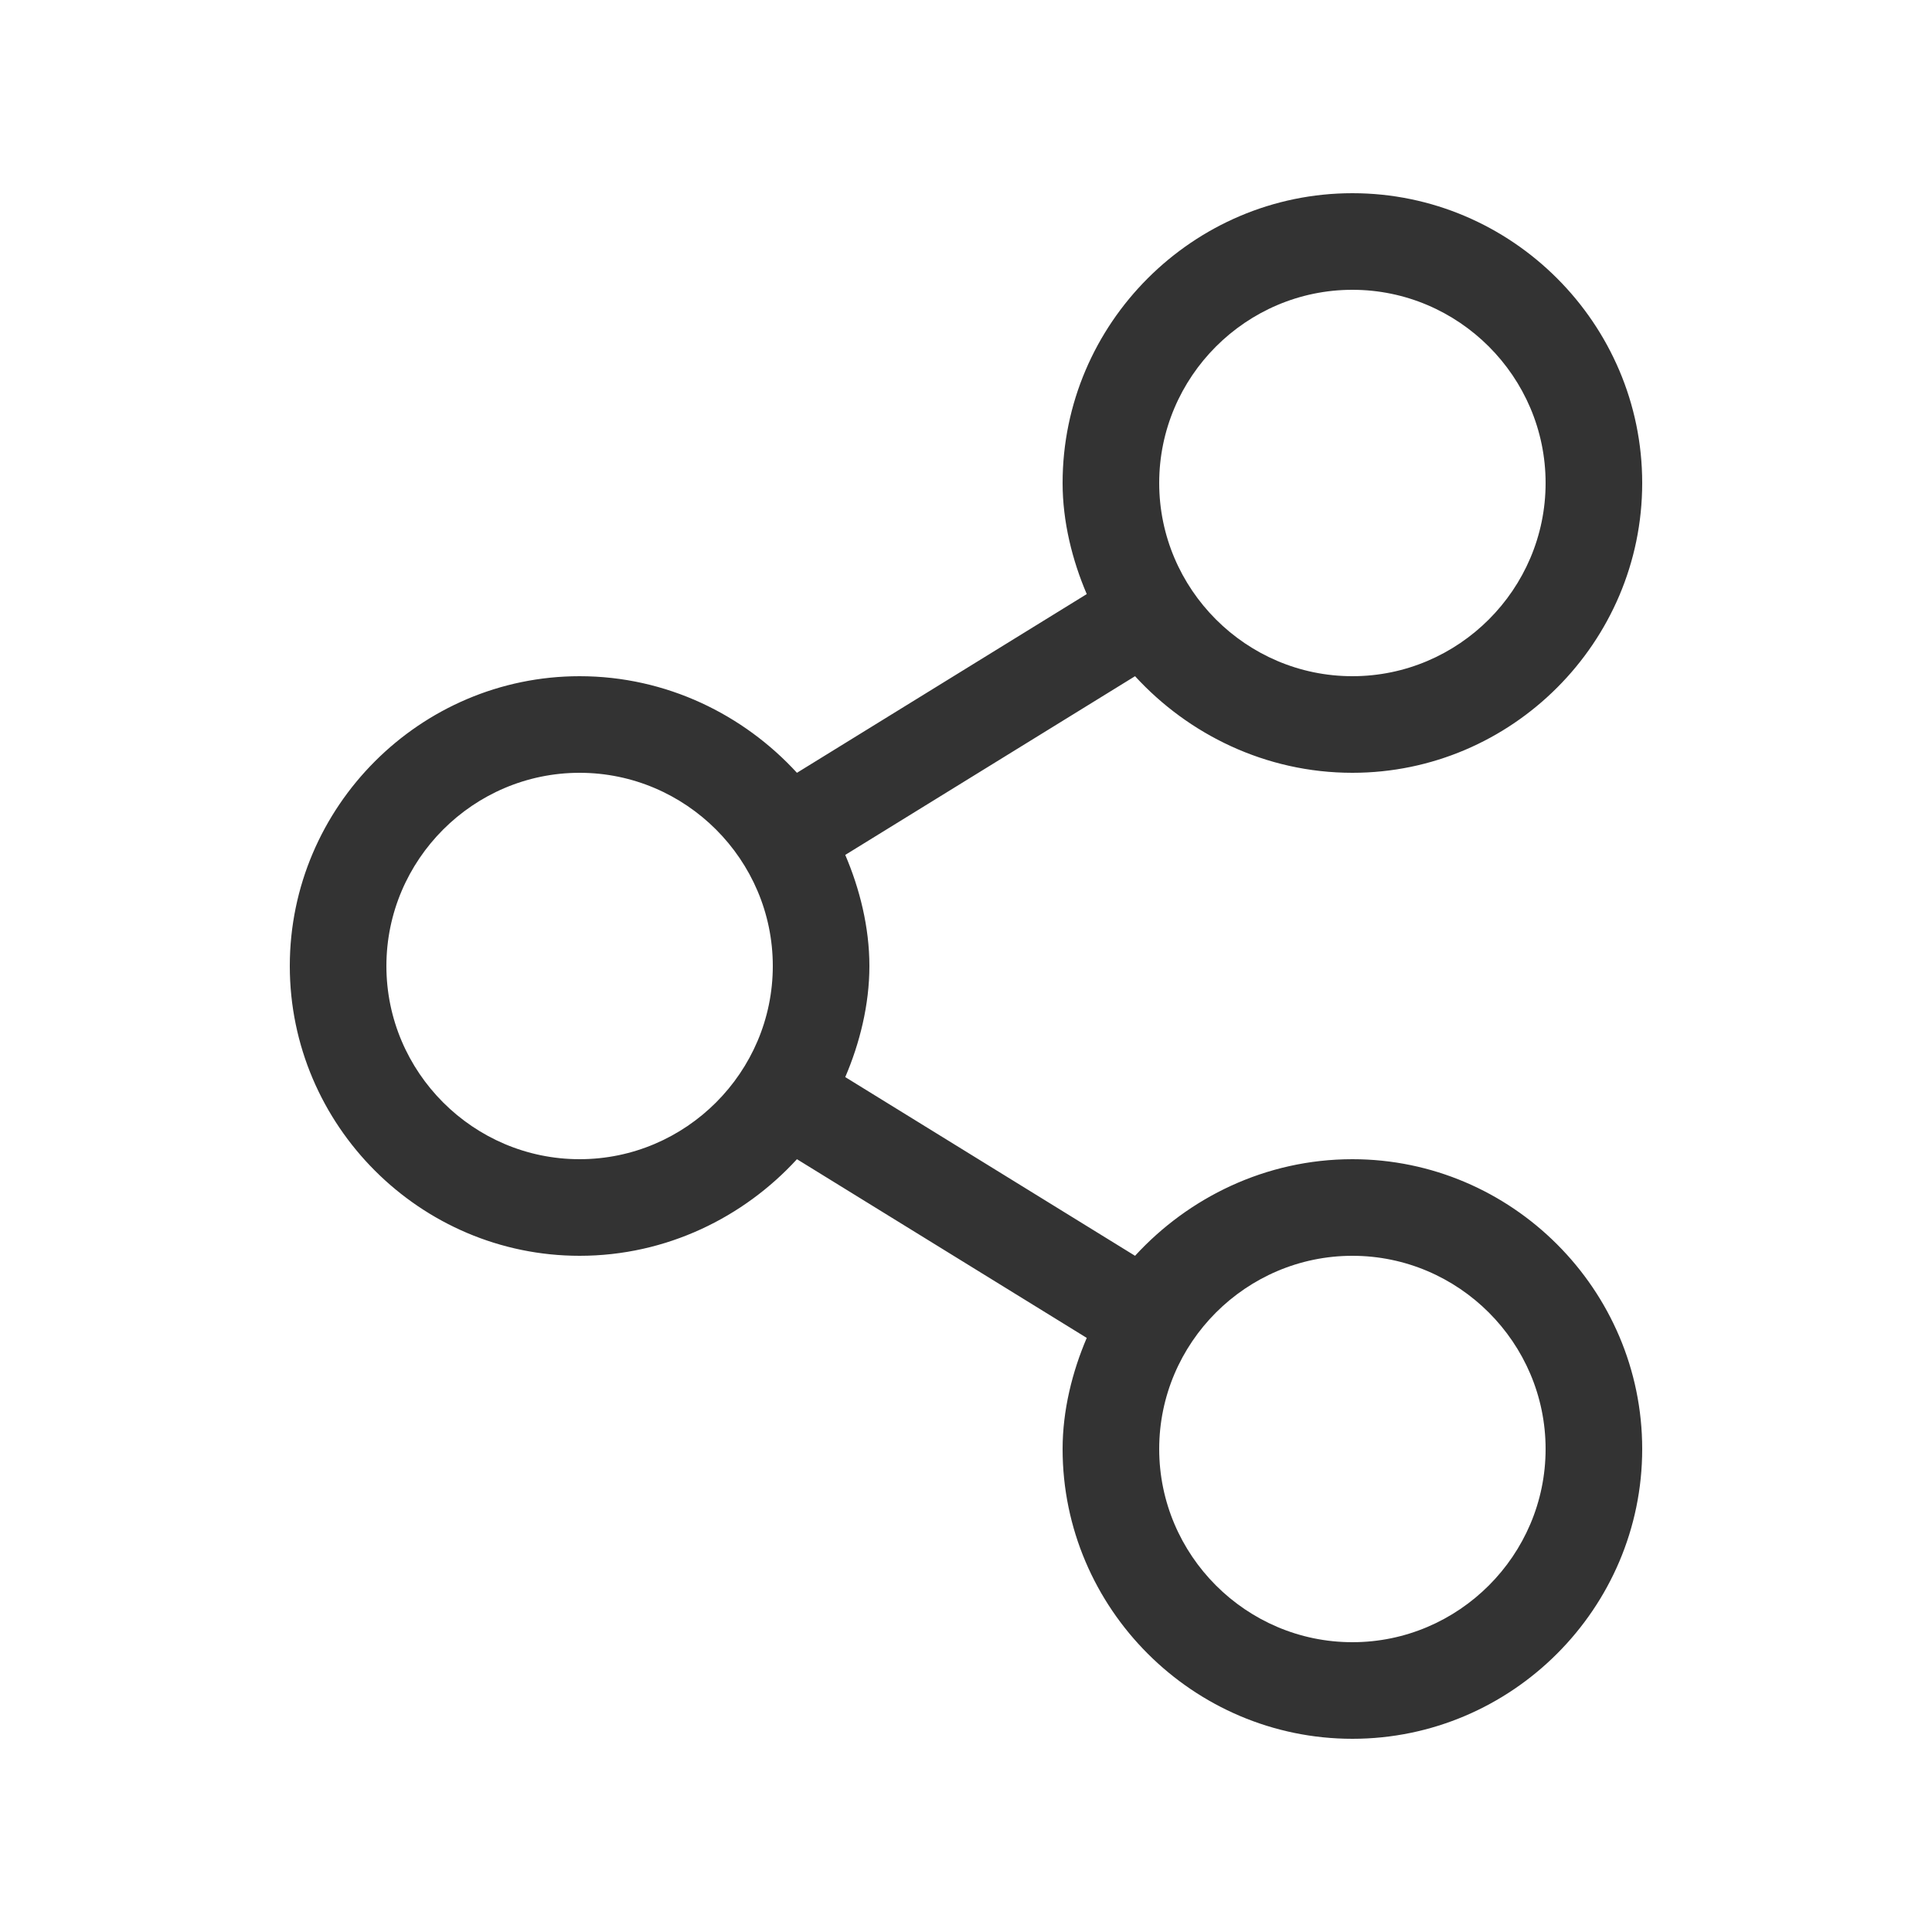<svg width="40" height="40" viewBox="0 0 40 40" fill="none" xmlns="http://www.w3.org/2000/svg">
<path fill-rule="evenodd" clip-rule="evenodd" d="M6 20C6 16.7 8.7 14 12 14C13.8 14 15.4 14.8 16.5 16L22.5 12.3C22.2 11.6 22 10.8 22 10C22 6.7 24.7 4 28 4C31.3 4 34 6.7 34 10C34 13.3 31.3 16 28 16C26.2 16 24.6 15.2 23.5 14L17.5 17.7C17.8 18.4 18 19.2 18 20C18 20.8 17.8 21.6 17.5 22.3L23.5 26C24.6 24.8 26.2 24 28 24C31.3 24 34 26.7 34 30C34 33.3 31.3 36 28 36C24.7 36 22 33.3 22 30C22 29.2 22.2 28.4 22.5 27.7L16.5 24C15.4 25.2 13.8 26 12 26C8.7 26 6 23.3 6 20ZM32 30C32 27.8 30.2 26 28 26C25.8 26 24 27.8 24 30C24 32.2 25.8 34 28 34C30.2 34 32 32.2 32 30ZM28 6C30.2 6 32 7.8 32 10C32 12.2 30.2 14 28 14C25.8 14 24 12.2 24 10C24 7.8 25.8 6 28 6ZM8 20C8 22.2 9.8 24 12 24C14.2 24 16 22.2 16 20C16 17.8 14.2 16 12 16C9.8 16 8 17.8 8 20Z" fill="#333333"/>
</svg>
